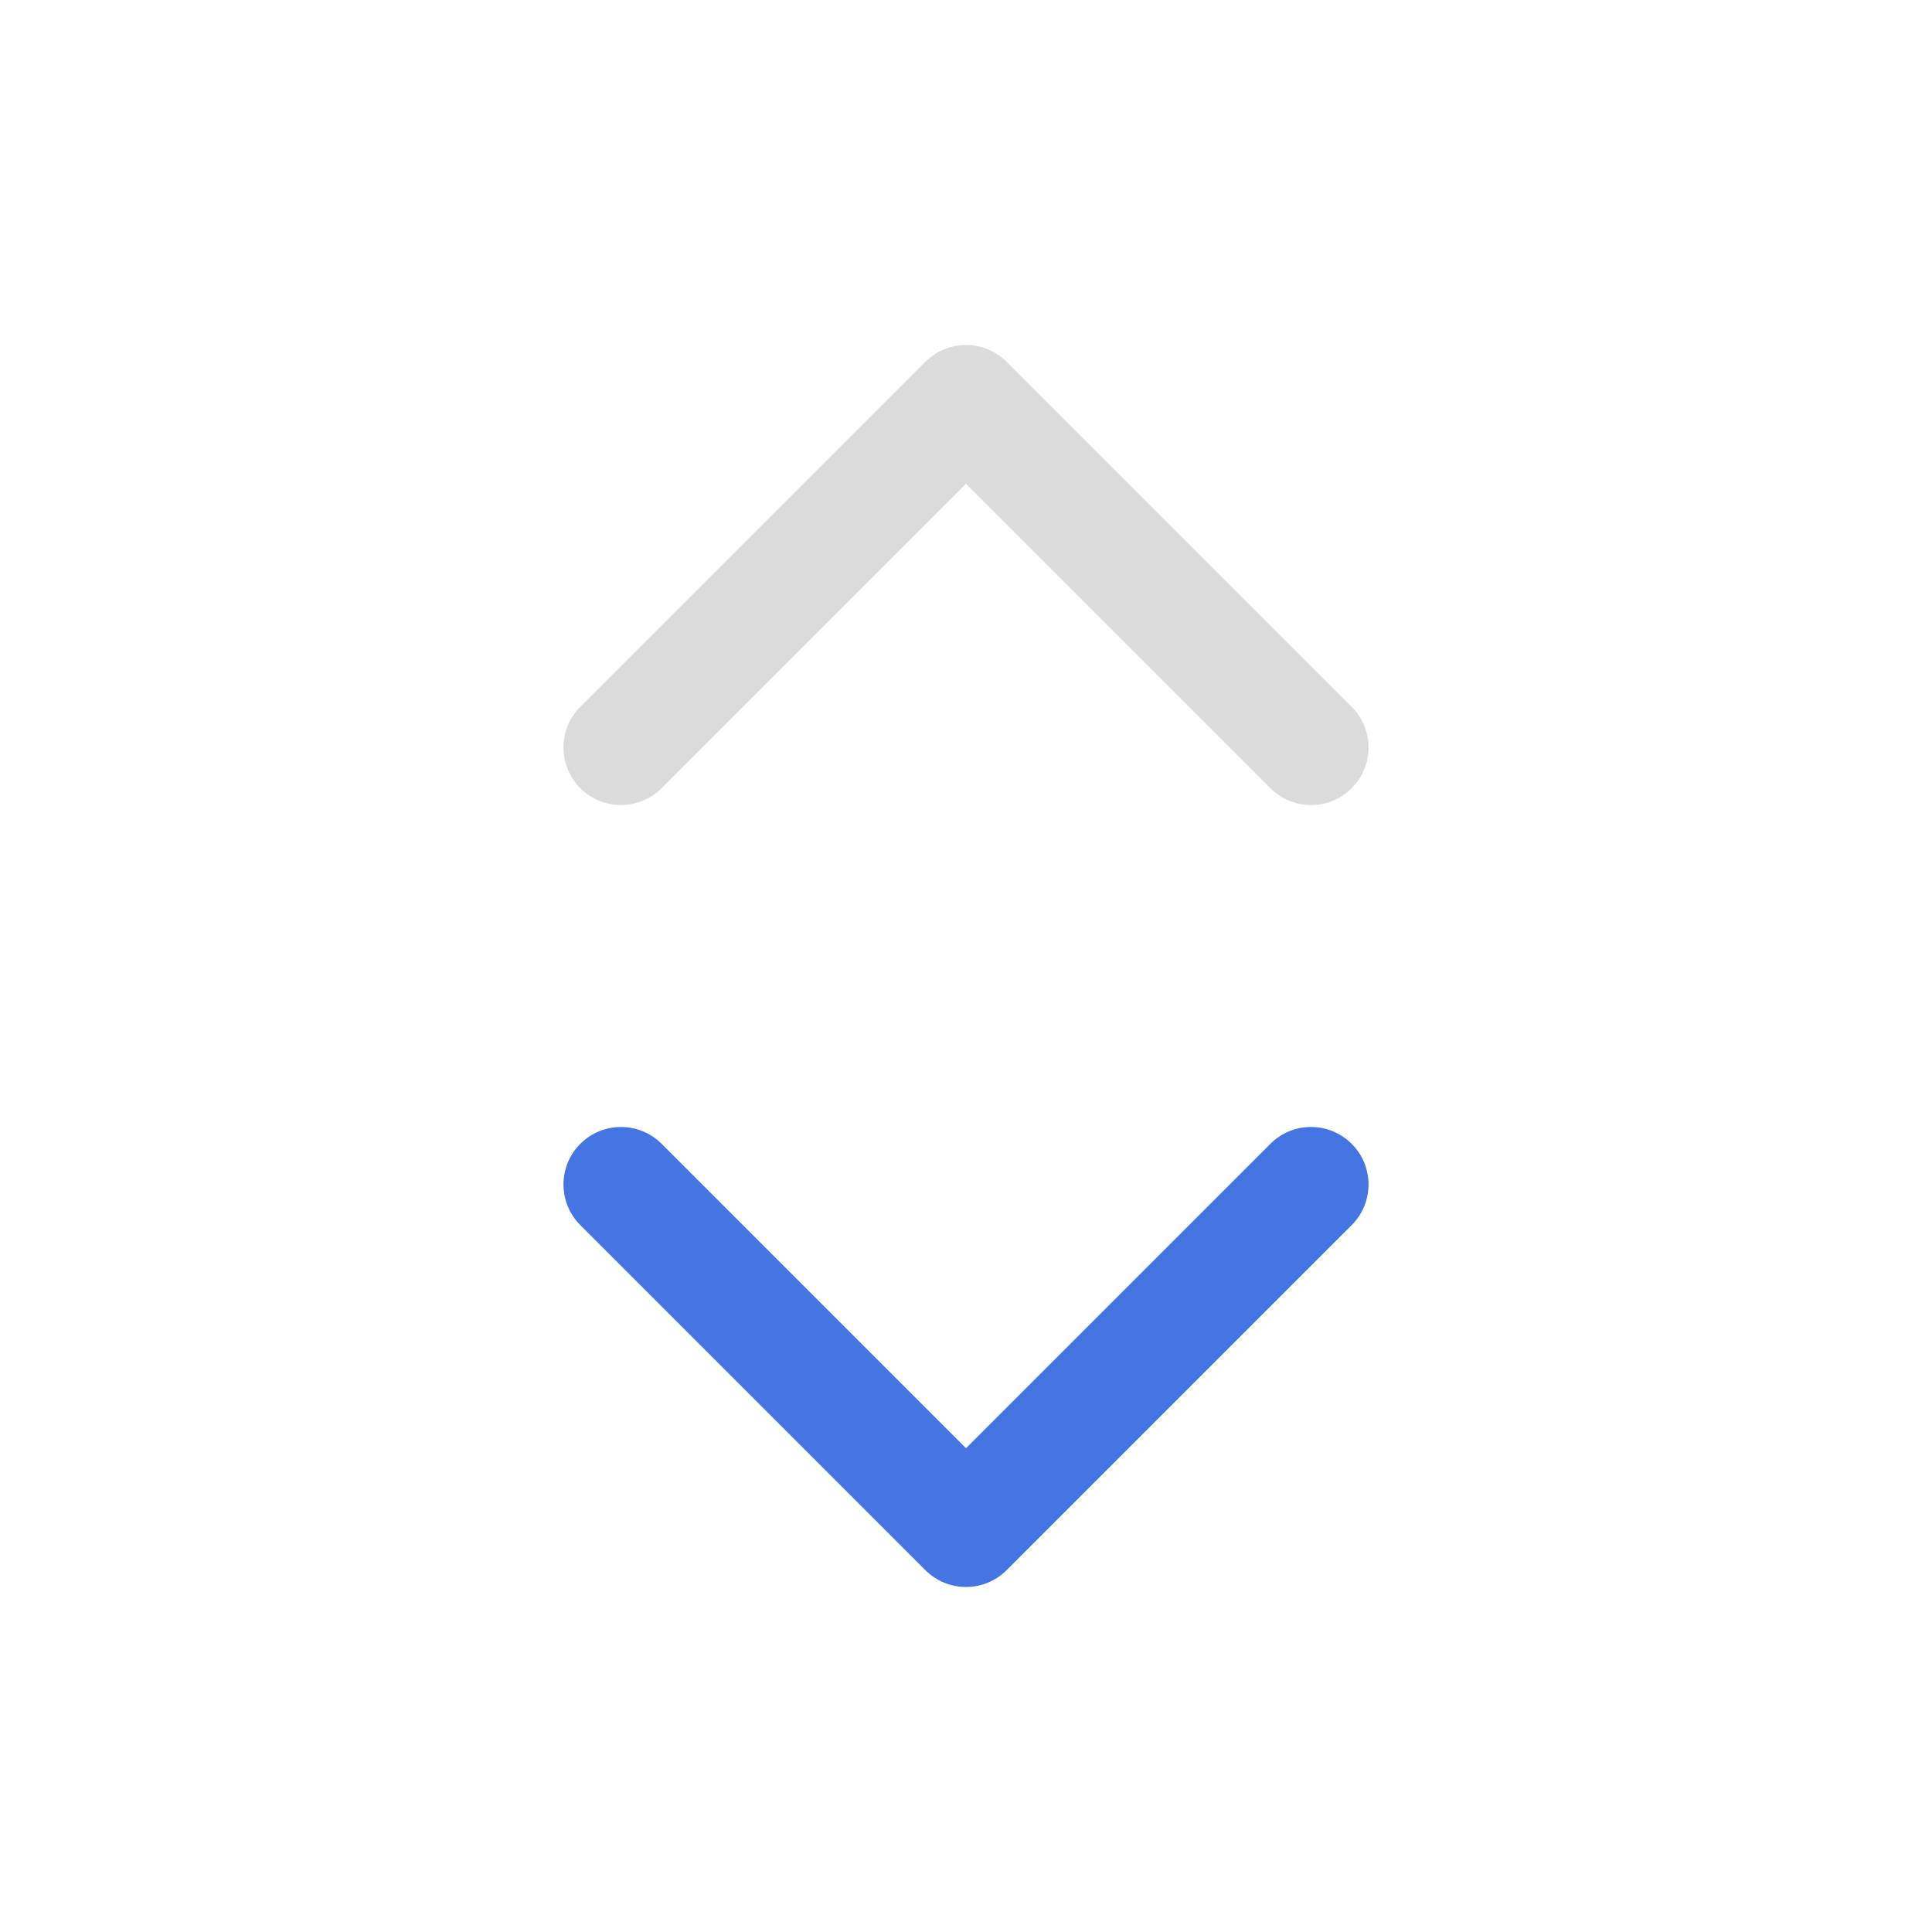 <svg width="24" height="24" viewBox="0 0 24 24" fill="none" xmlns="http://www.w3.org/2000/svg">
<g clip-path="url(#clip0_1185_32370)">
<path fill-rule="evenodd" clip-rule="evenodd" d="M12 19.714C11.811 19.714 11.629 19.639 11.495 19.505L7.209 15.219C6.93 14.94 6.93 14.488 7.209 14.209C7.488 13.93 7.94 13.93 8.219 14.209L12 17.99L15.781 14.209C16.06 13.93 16.512 13.93 16.791 14.209C17.07 14.488 17.07 14.94 16.791 15.219L12.505 19.505C12.371 19.639 12.189 19.714 12 19.714Z" fill="#4475E3"/>
<path fill-rule="evenodd" clip-rule="evenodd" d="M12 4.286C12.189 4.286 12.371 4.361 12.505 4.495L16.791 8.781C17.07 9.06 17.07 9.512 16.791 9.791C16.512 10.07 16.06 10.07 15.781 9.791L12 6.01L8.219 9.791C7.94 10.07 7.488 10.07 7.209 9.791C6.93 9.512 6.93 9.06 7.209 8.781L11.495 4.495C11.629 4.361 11.811 4.286 12 4.286Z" fill="#DBDBDB"/>
</g>
<defs>
<clipPath id="clip0_1185_32370">
<rect width="24" height="24" fill="white"/>
</clipPath>
</defs>
</svg>
